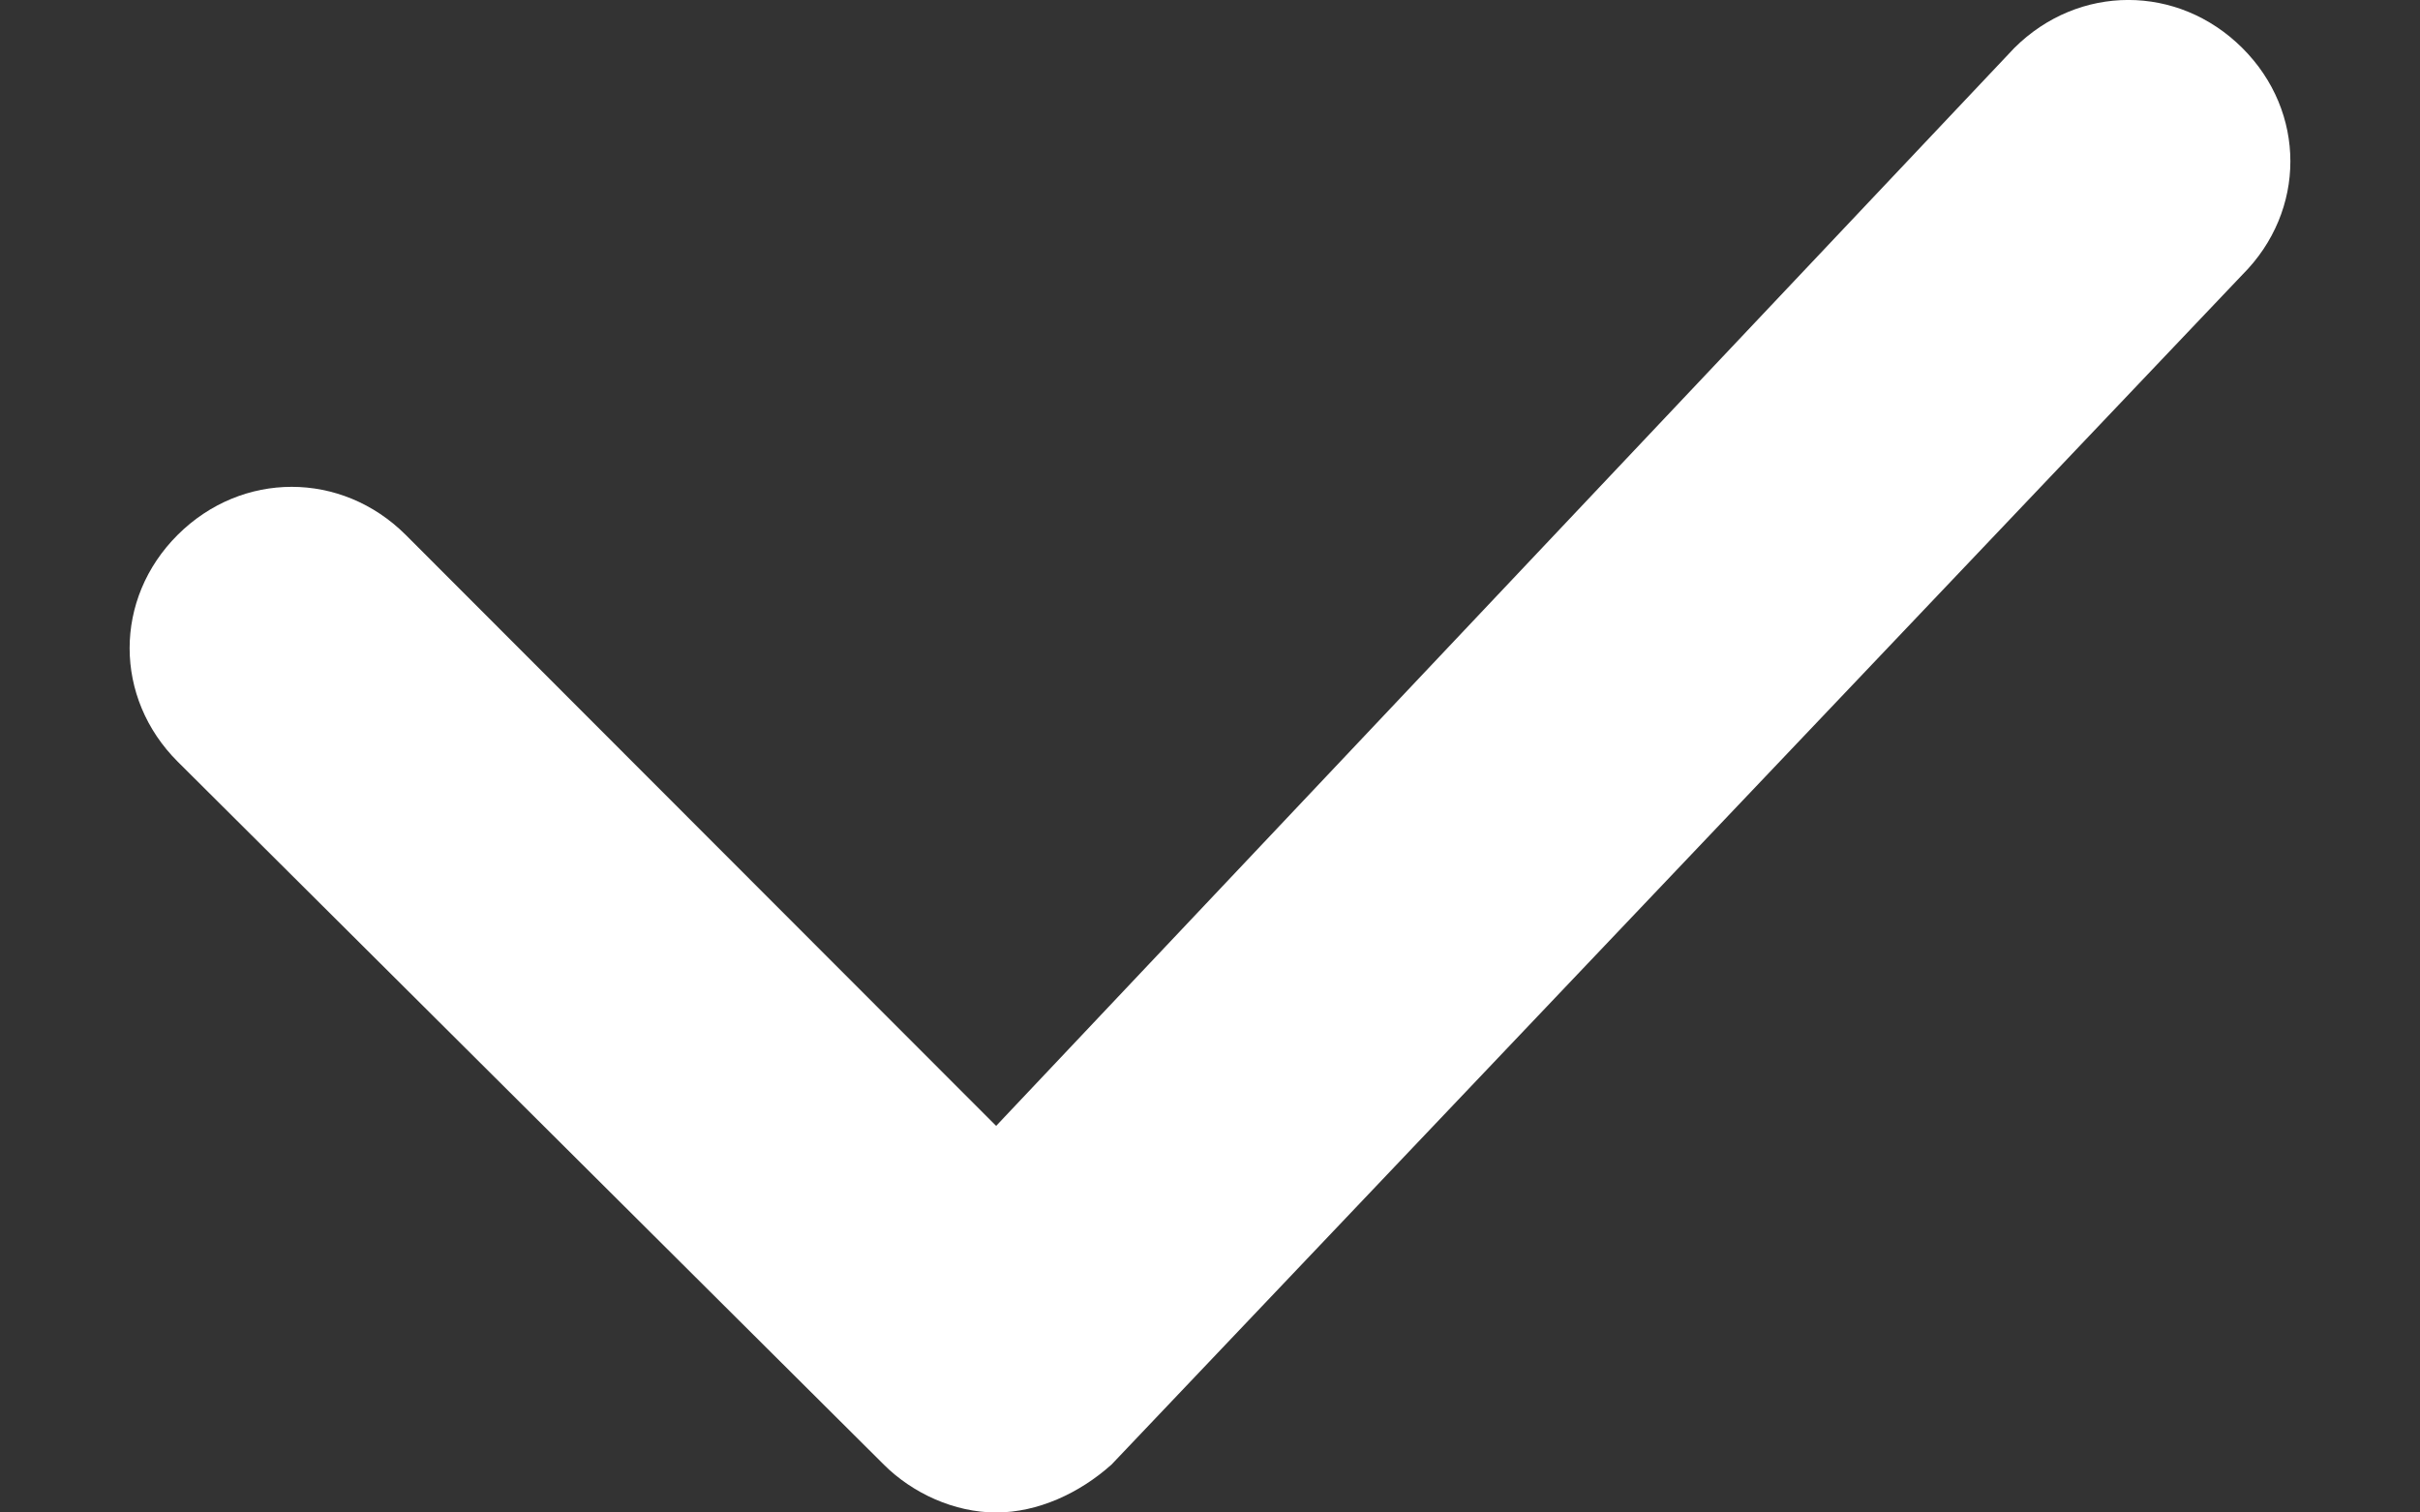 <svg xmlns="http://www.w3.org/2000/svg" width="16" height="10" viewBox="0 0 16 10">
    <rect x="0" y="0" width="16" height="10" fill="#333333" stroke="none"/>
    <g fill="none" fill-rule="evenodd">
        <g fill="#FFF" fill-rule="nonzero">
            <g>
                <path d="M9.843 16.683c.19.19.467.317.743.317.275 0 .551-.127.763-.317l7.476-7.866c.424-.423.424-1.078 0-1.5-.425-.423-1.082-.423-1.507 0l-6.732 7.127-3.904-3.908c-.425-.423-1.082-.423-1.507 0-.424.422-.424 1.077 0 1.5l4.668 4.647z" transform="translate(-678 -512) translate(674 505)"/>
            </g>
        </g>
    </g>
</svg>
